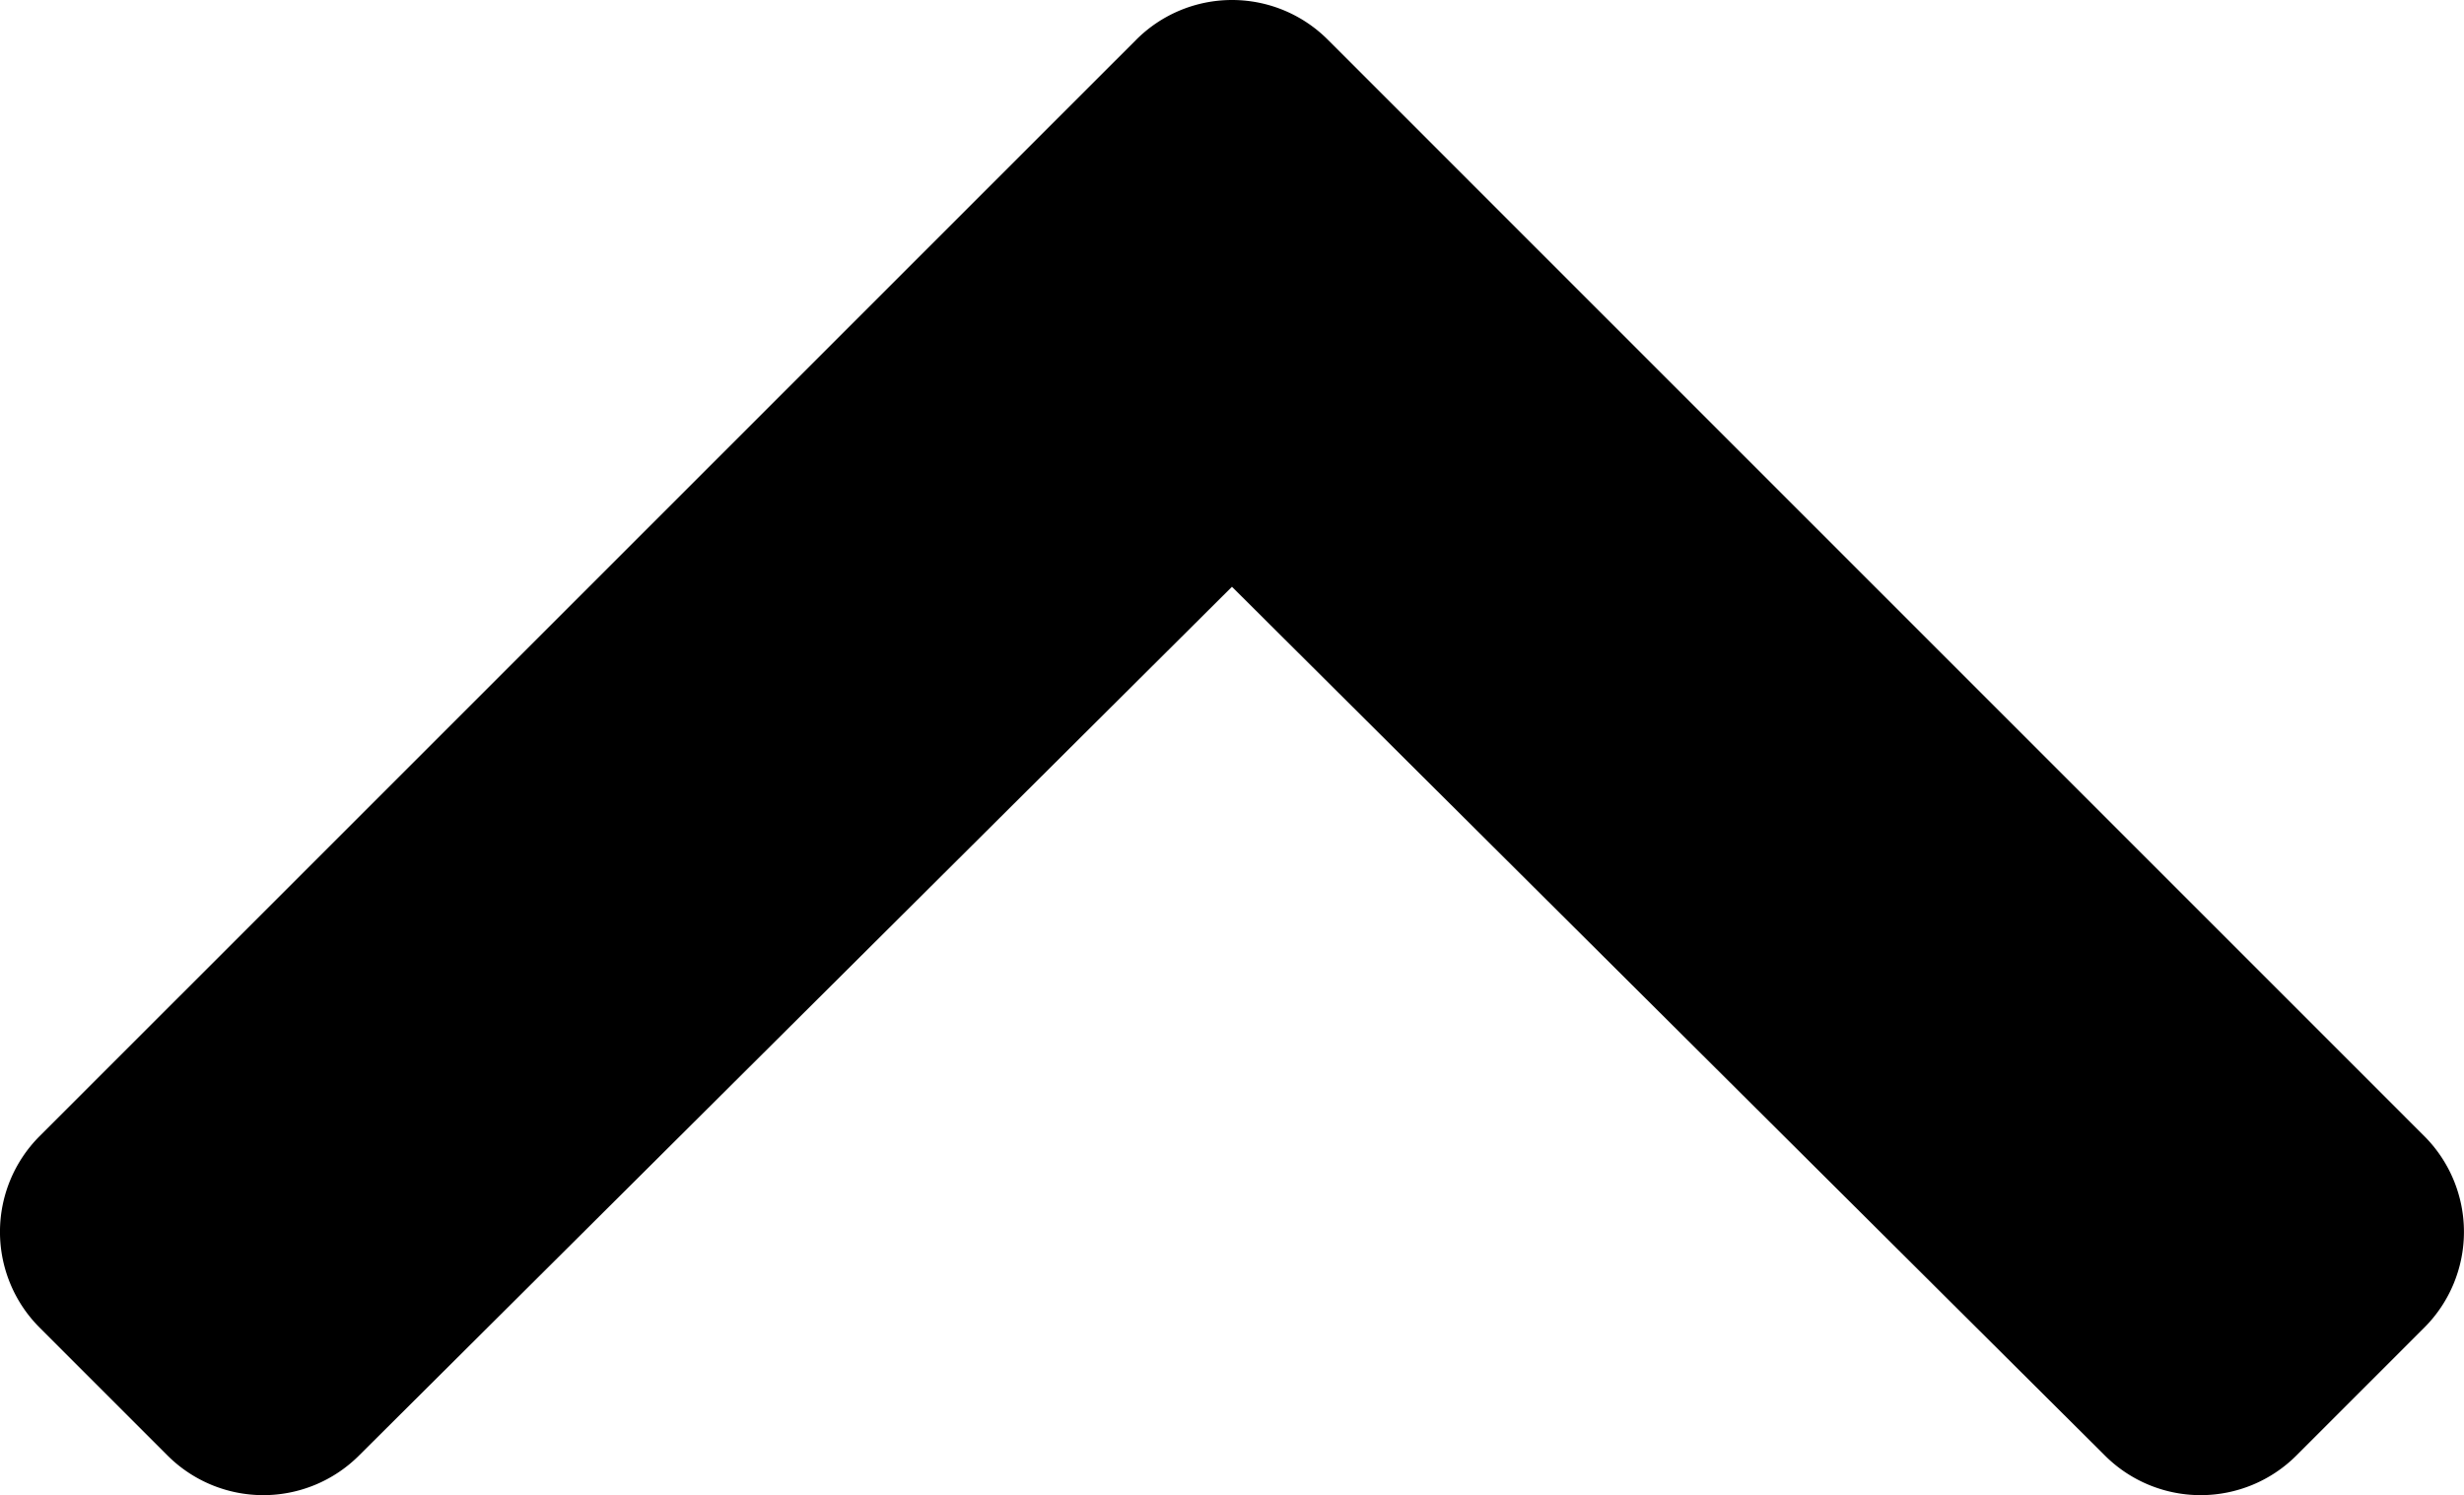 <svg xmlns="http://www.w3.org/2000/svg" width="63.968" height="38.82" viewBox="0 0 63.968 38.82">
  <path d="M35.3-46.505a3.515,3.515,0,0,0-4.972,0L1.858-18.037a3.516,3.516,0,0,0,0,4.972l3.32,3.32a3.516,3.516,0,0,0,4.966.006L32.812-32.3,55.48-9.739a3.516,3.516,0,0,0,4.966-.006l3.32-3.32a3.516,3.516,0,0,0,0-4.972Z" transform="translate(-0.829 47.535)"/>
</svg>